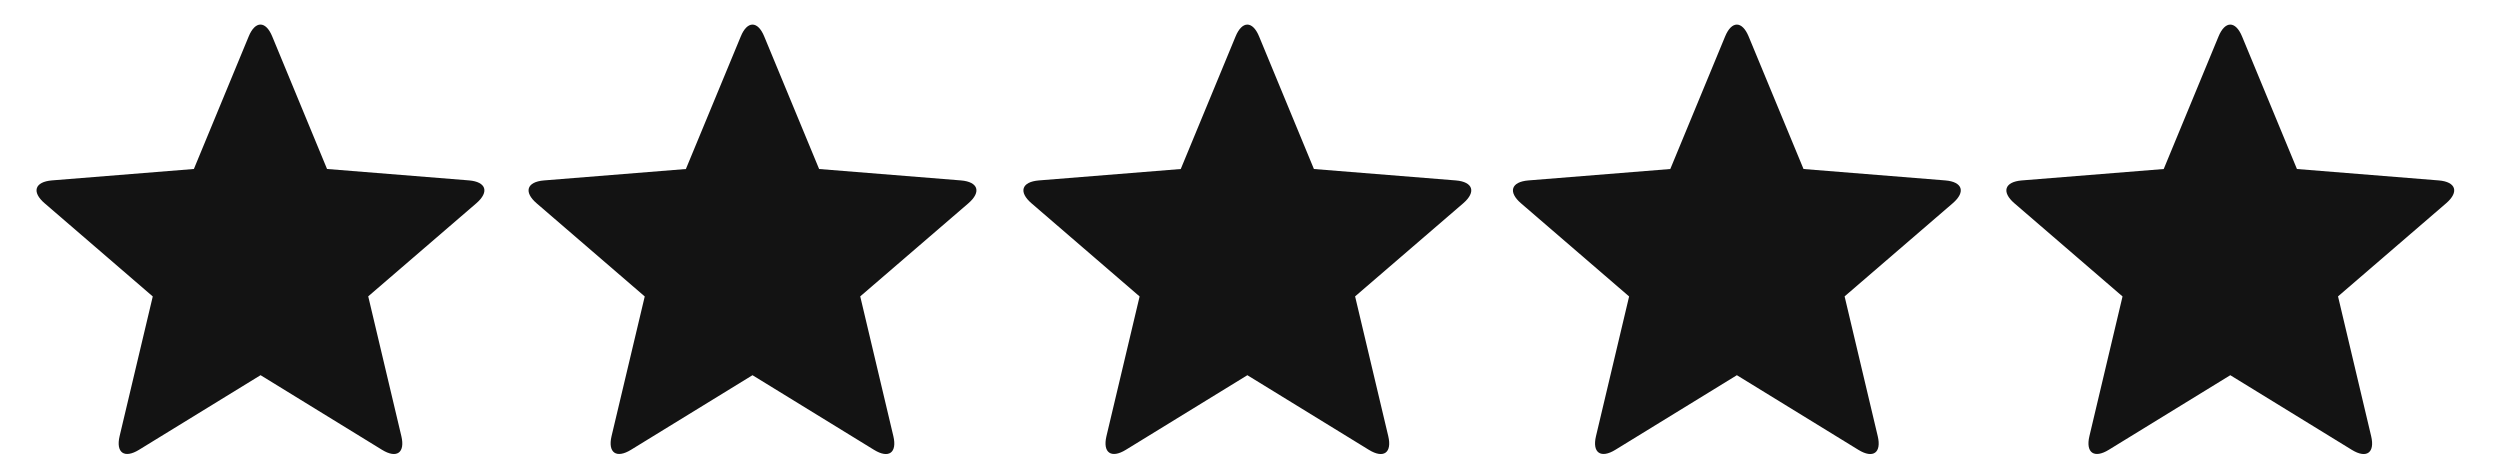 <svg width="76" height="14" viewBox="0 0 76 14" fill="none" xmlns="http://www.w3.org/2000/svg">
<g clip-path="url(#clip0_68_2035)">
<path fill-rule="evenodd" clip-rule="evenodd" d="M67.801 11.406L64.107 13.674C63.663 13.948 63.398 13.764 63.518 13.259L64.525 9.012L61.237 6.179C60.842 5.839 60.934 5.529 61.462 5.485L65.777 5.138L67.444 1.107C67.641 0.629 67.959 0.627 68.158 1.107L69.827 5.138L74.141 5.485C74.659 5.528 74.766 5.832 74.363 6.179L71.076 9.01L72.083 13.259C72.203 13.761 71.946 13.953 71.495 13.675L67.801 11.406ZM52.801 11.406L49.107 13.674C48.663 13.948 48.398 13.764 48.518 13.259L49.525 9.012L46.237 6.179C45.842 5.839 45.934 5.529 46.462 5.485L50.777 5.138L52.444 1.107C52.641 0.629 52.959 0.627 53.158 1.107L54.827 5.138L59.141 5.485C59.659 5.528 59.766 5.832 59.363 6.179L56.076 9.01L57.083 13.259C57.203 13.761 56.946 13.953 56.495 13.675L52.801 11.406ZM37.92 11.406L34.226 13.674C33.781 13.948 33.517 13.764 33.636 13.259L34.644 9.012L31.356 6.179C30.96 5.839 31.052 5.529 31.581 5.485L35.895 5.138L37.562 1.107C37.759 0.629 38.078 0.627 38.276 1.107L39.943 5.138L44.258 5.485C44.778 5.528 44.884 5.832 44.483 6.179L41.195 9.01L42.203 13.259C42.322 13.761 42.065 13.953 41.614 13.675L37.92 11.406ZM22.876 11.406L19.182 13.674C18.737 13.948 18.473 13.764 18.591 13.259L19.6 9.012L16.312 6.179C15.917 5.839 16.009 5.529 16.536 5.485L20.851 5.138L22.52 1.107C22.716 0.629 23.035 0.627 23.232 1.107L24.901 5.138L29.215 5.485C29.735 5.528 29.841 5.832 29.44 6.179L26.151 9.01L27.158 13.259C27.277 13.761 27.021 13.953 26.57 13.675L22.876 11.406ZM7.92 11.406L4.226 13.674C3.781 13.948 3.517 13.764 3.636 13.259L4.644 9.012L1.355 6.178C0.959 5.838 1.051 5.528 1.58 5.484L5.894 5.137L7.561 1.106C7.758 0.628 8.077 0.626 8.275 1.106L9.942 5.137L14.258 5.484C14.777 5.527 14.883 5.831 14.482 6.178L11.194 9.009L12.201 13.258C12.321 13.761 12.064 13.952 11.613 13.674L7.919 11.404L7.92 11.406Z" fill="#131313"/>
</g>
<defs>
<clipPath id="clip0_68_2035">
<rect width="75" height="13.125" fill="white" transform="translate(0.305 0.748)"/>
</clipPath>
</defs>
</svg>

